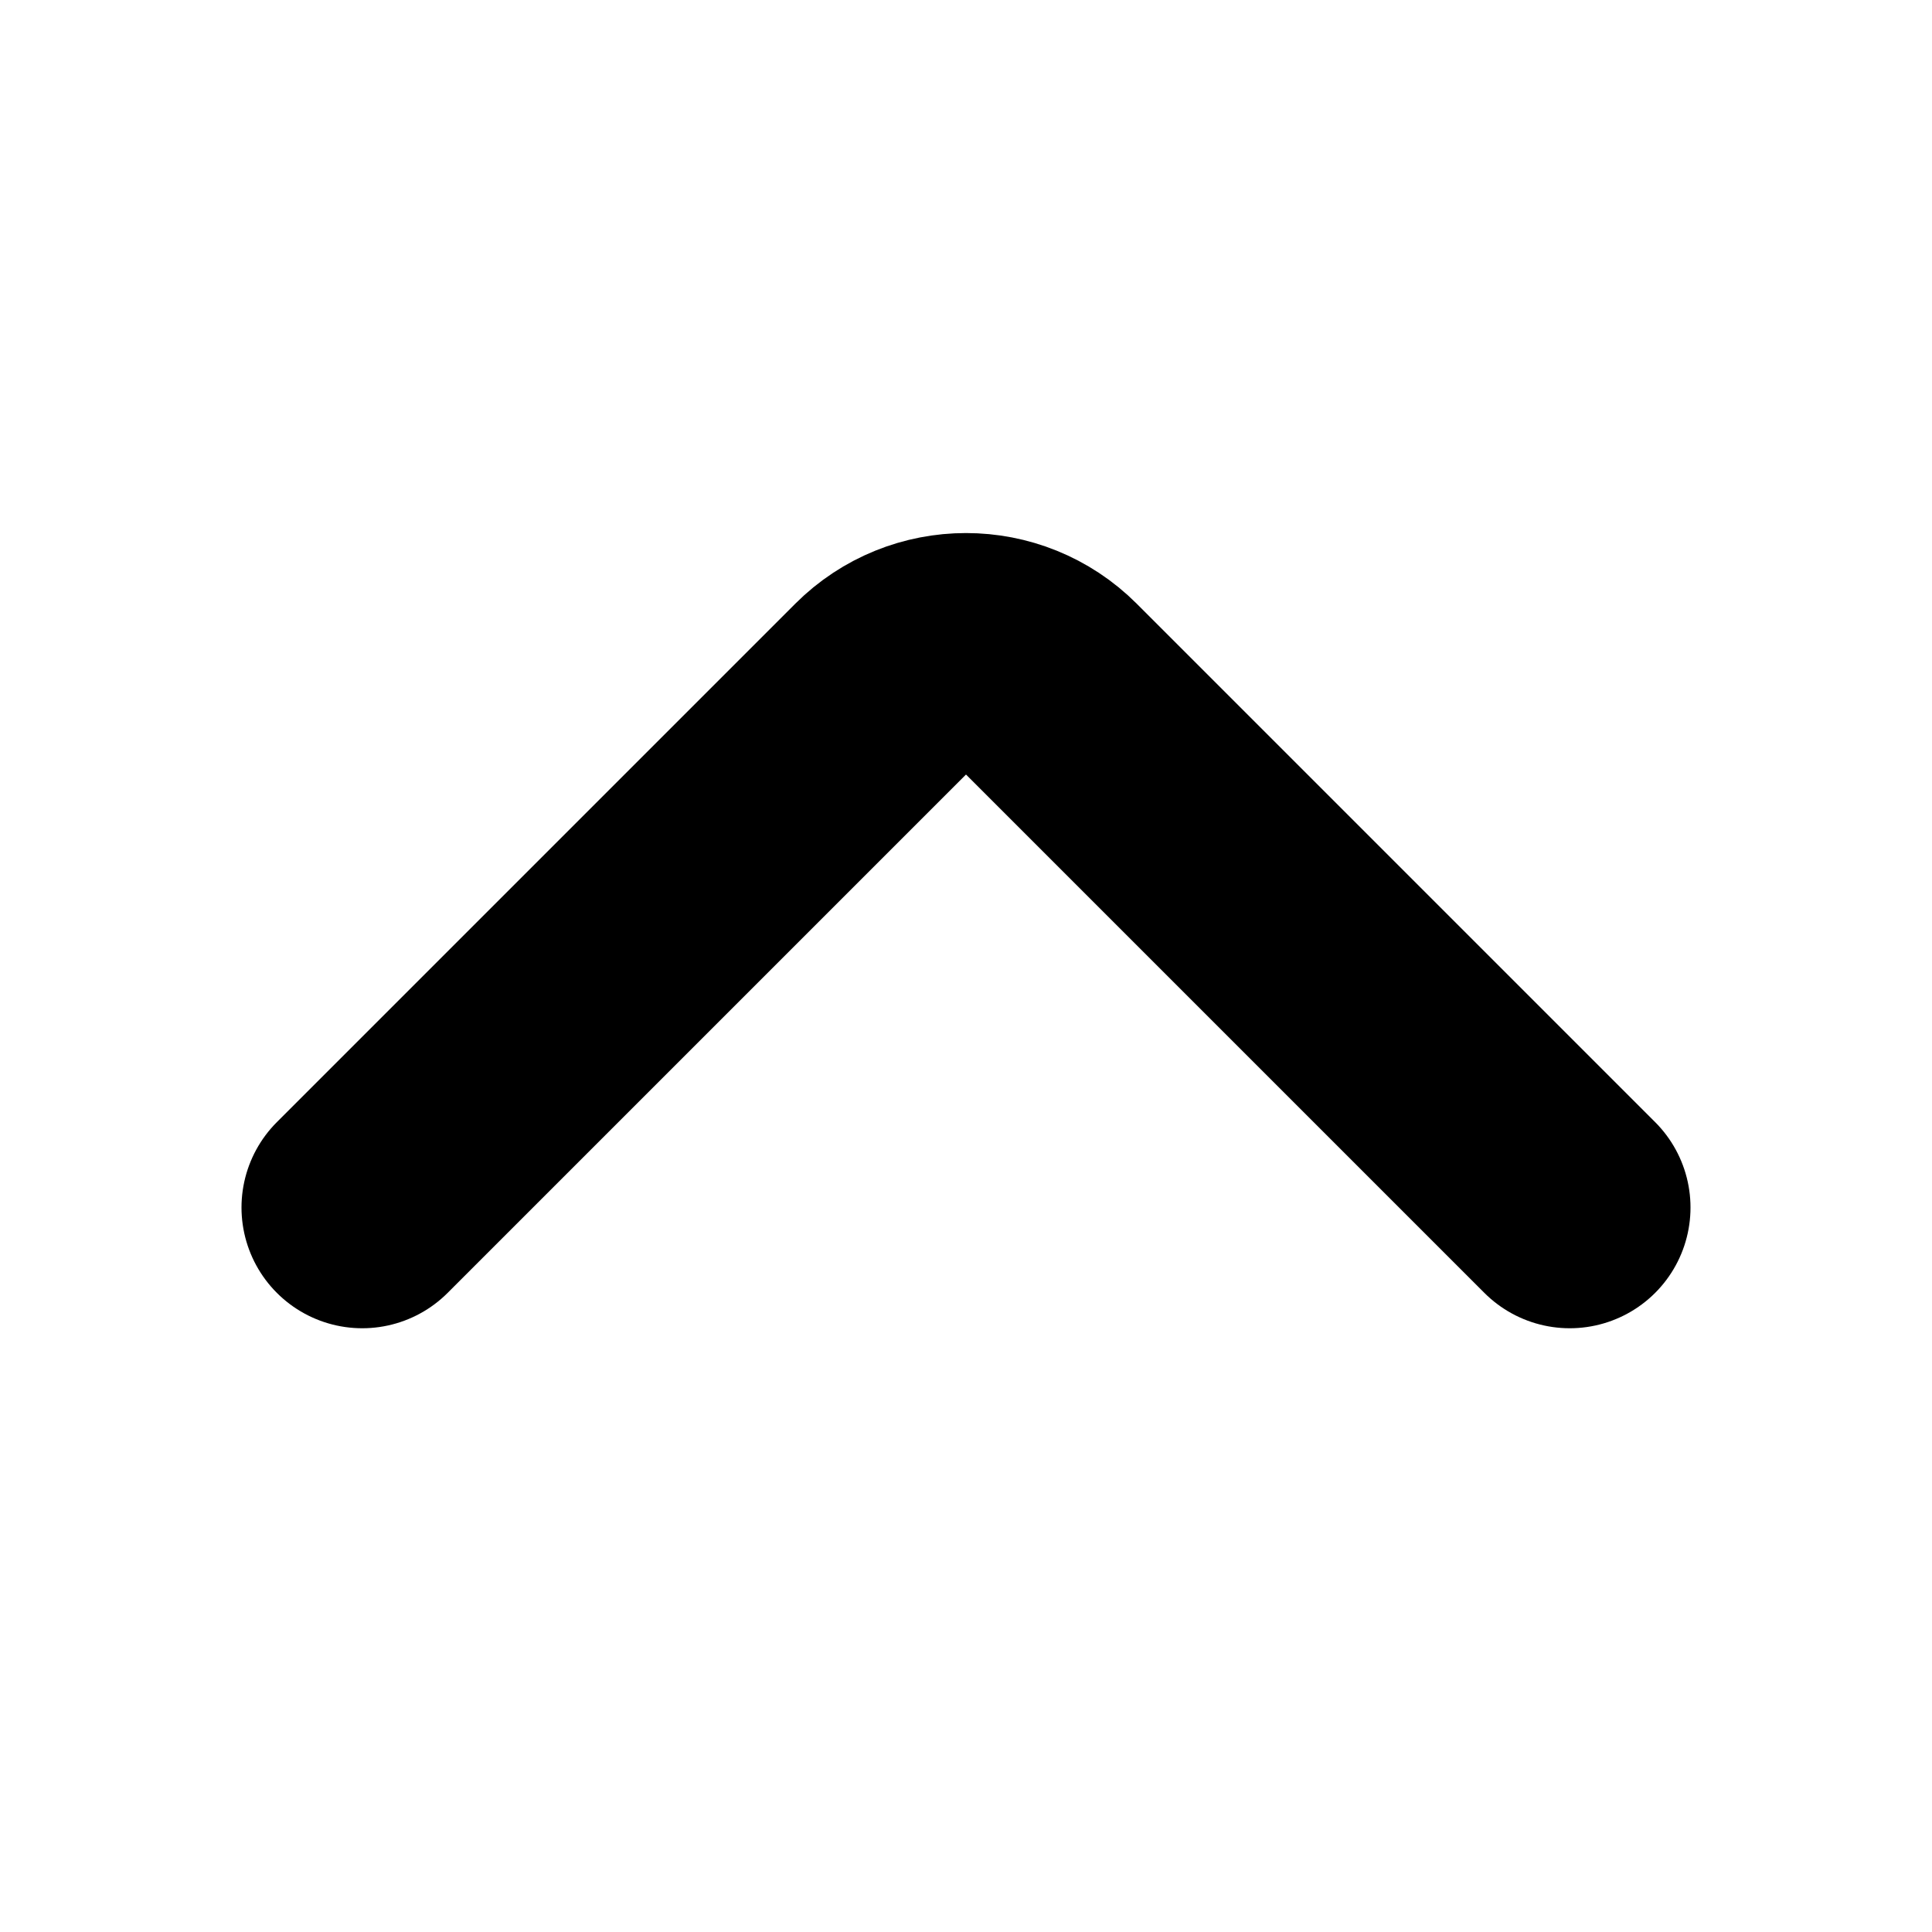 <svg xmlns="http://www.w3.org/2000/svg"
     width="16"
     height="16"
     viewBox="0 0 16 16"
     fill="none">
    <g clip-path="url(#clip0)">
        <path d="M13 10L8.707 5.707C8.317 5.317 7.683 5.317 7.293 5.707L3 10"
              stroke="currentColor"
              stroke-width="2"
              stroke-linecap="round"/>
    </g>
    <defs>
        <clipPath id="clip0">
            <rect
                    width="16"
                    height="16"
                    fill="white"
                    transform="matrix(1 0 0 -1 0 16)"/>
        </clipPath>
    </defs>
</svg>